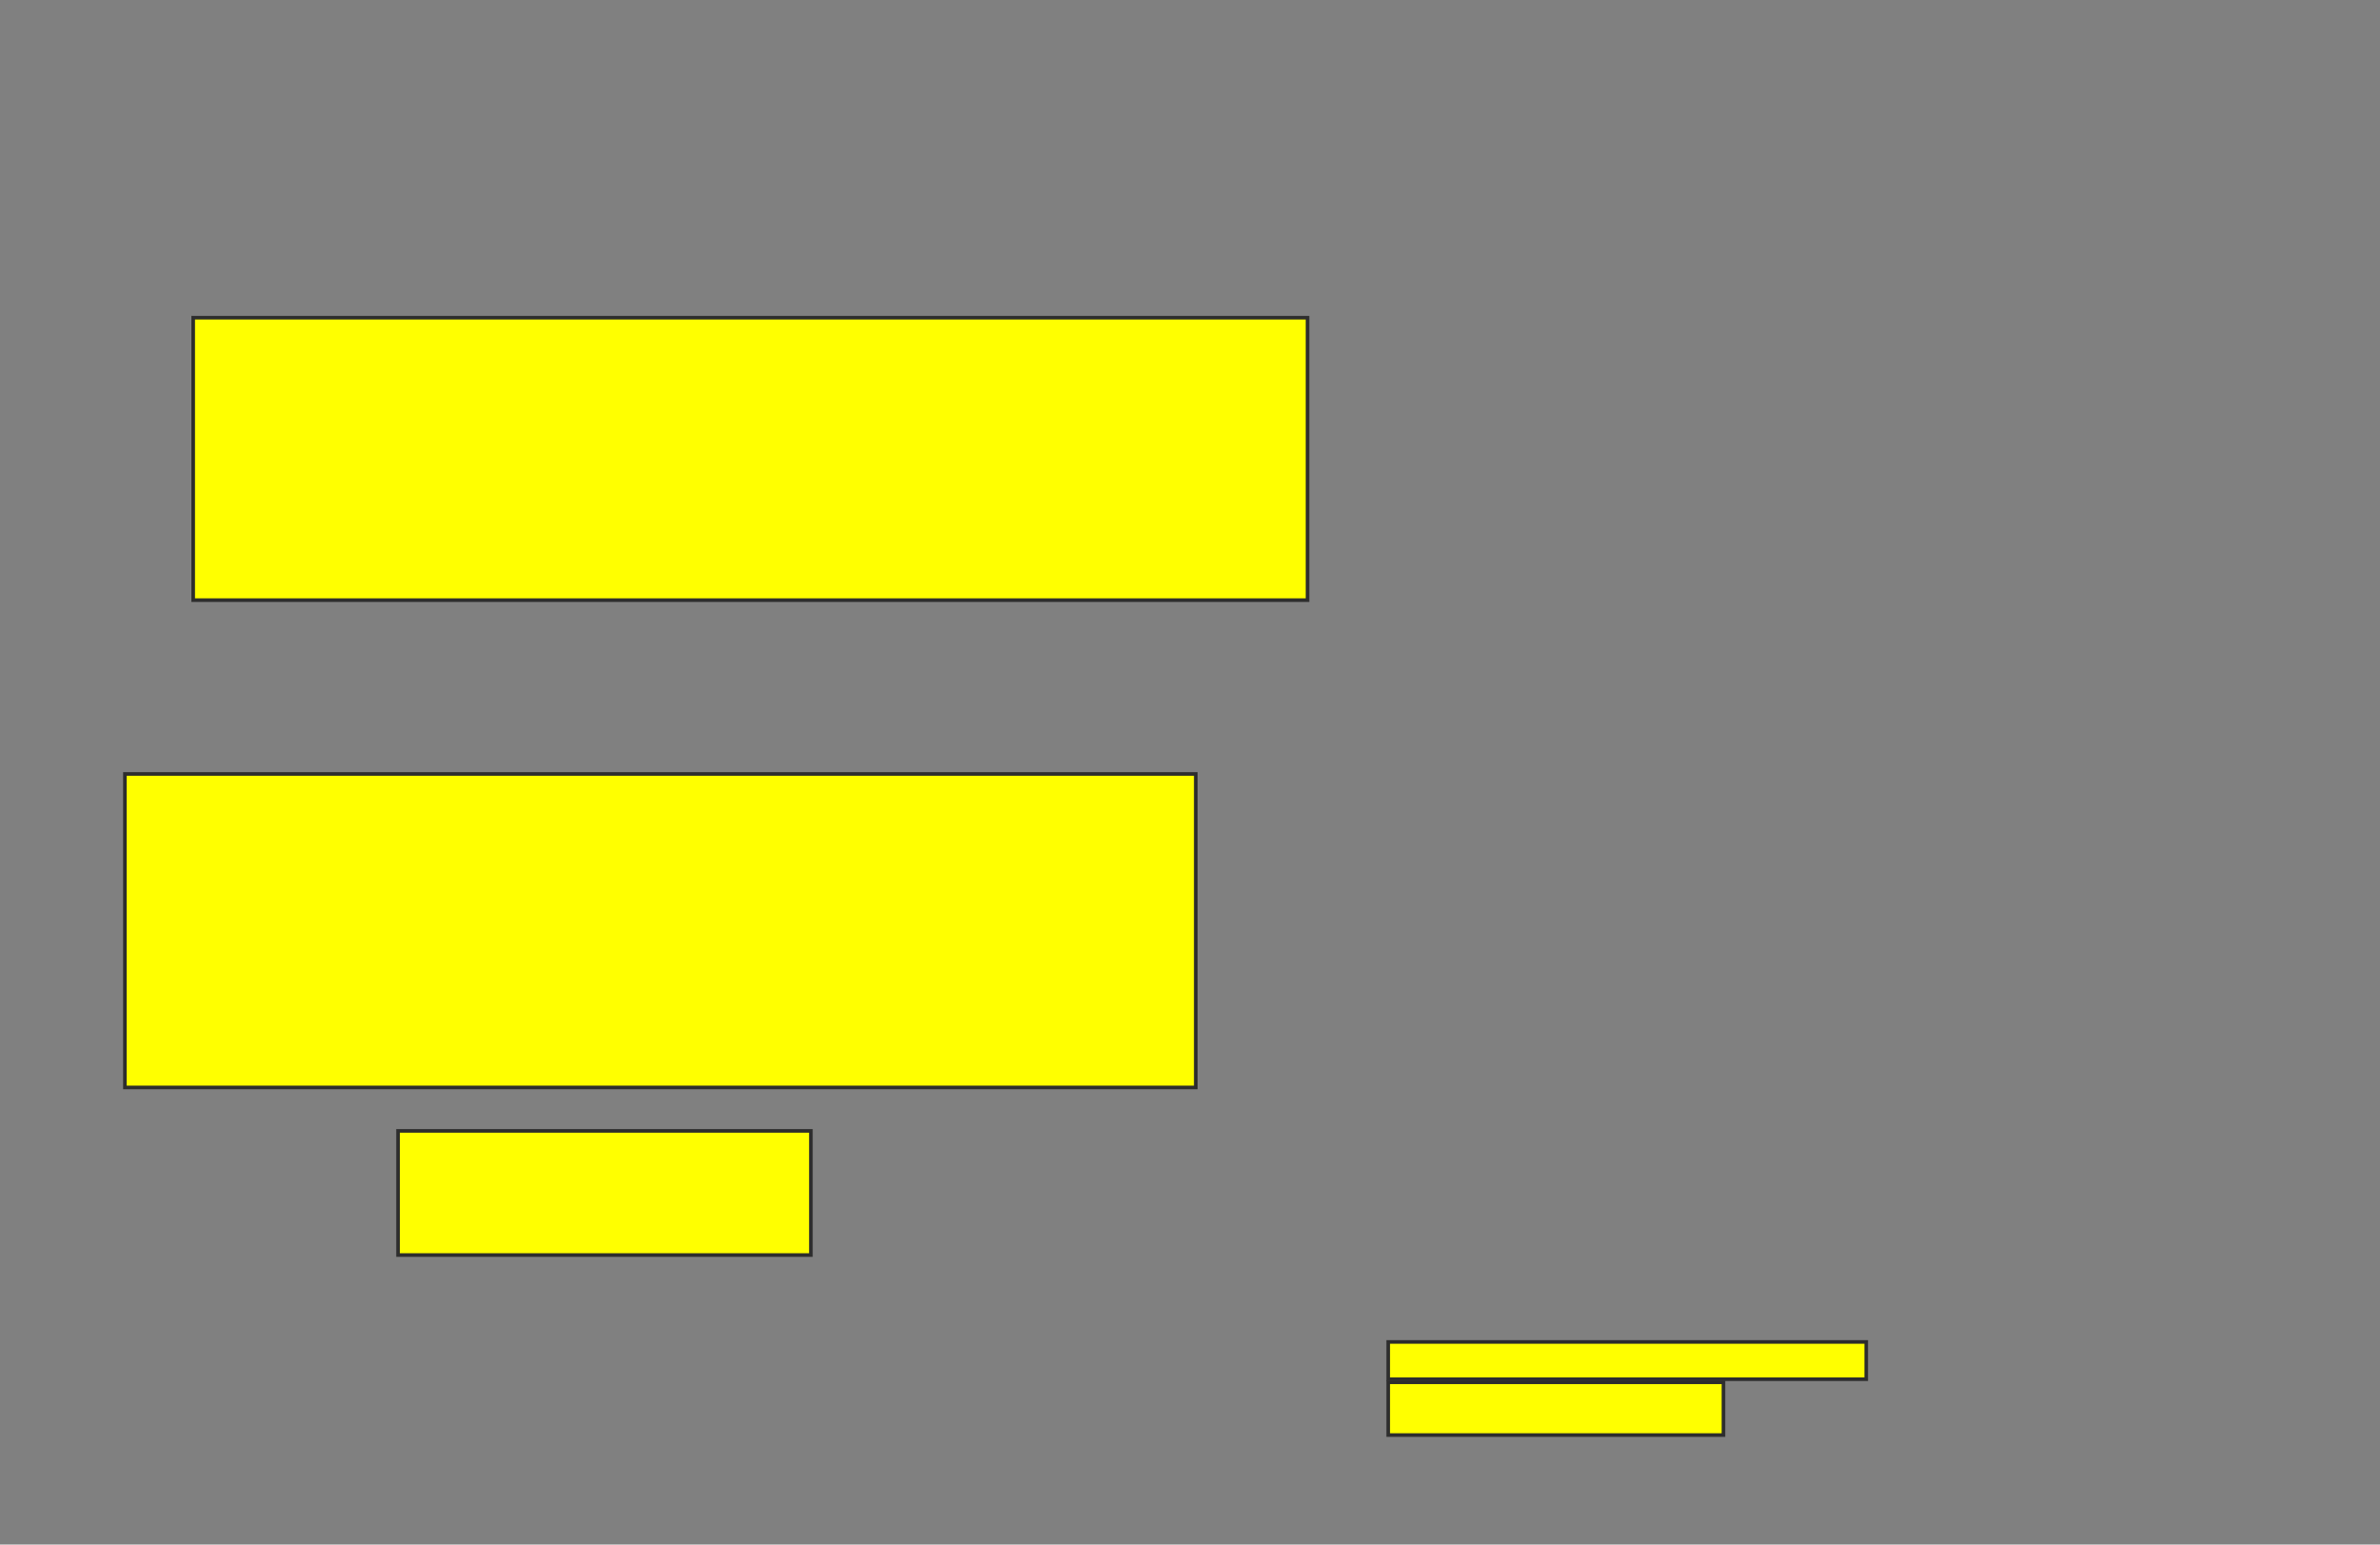 <svg xmlns="http://www.w3.org/2000/svg" width="661" height="429">
 <rect width="100%" height="100%" fill="#808080" stroke="none"/>
 <!-- Created with Image Occlusion Enhanced -->
 <g>
  <title>Labels</title>
 </g>
 <g>
  <title>Masks</title>
  <rect id="171a035c32fa458ba3c41a9a89c94b63-oa-1" height="78.448" width="309.483" y="88.241" x="53.655" stroke="#2D2D2D" fill="#ffff00"/>
  <rect id="171a035c32fa458ba3c41a9a89c94b63-oa-2" height="87.069" width="297.414" y="214.965" x="34.69" stroke="#2D2D2D" fill="#ffff00"/>
  <rect id="171a035c32fa458ba3c41a9a89c94b63-oa-3" height="34.483" width="114.655" y="314.103" x="110.552" stroke="#2D2D2D" fill="#ffff00"/>
  <rect id="171a035c32fa458ba3c41a9a89c94b63-oa-4" height="10.345" width="132.759" y="372.724" x="385.552" stroke="#2D2D2D" fill="#ffff00"/>
  <rect id="171a035c32fa458ba3c41a9a89c94b63-oa-5" height="14.655" width="93.103" y="383.931" x="385.552" stroke="#2D2D2D" fill="#ffff00"/>
 </g>
</svg>